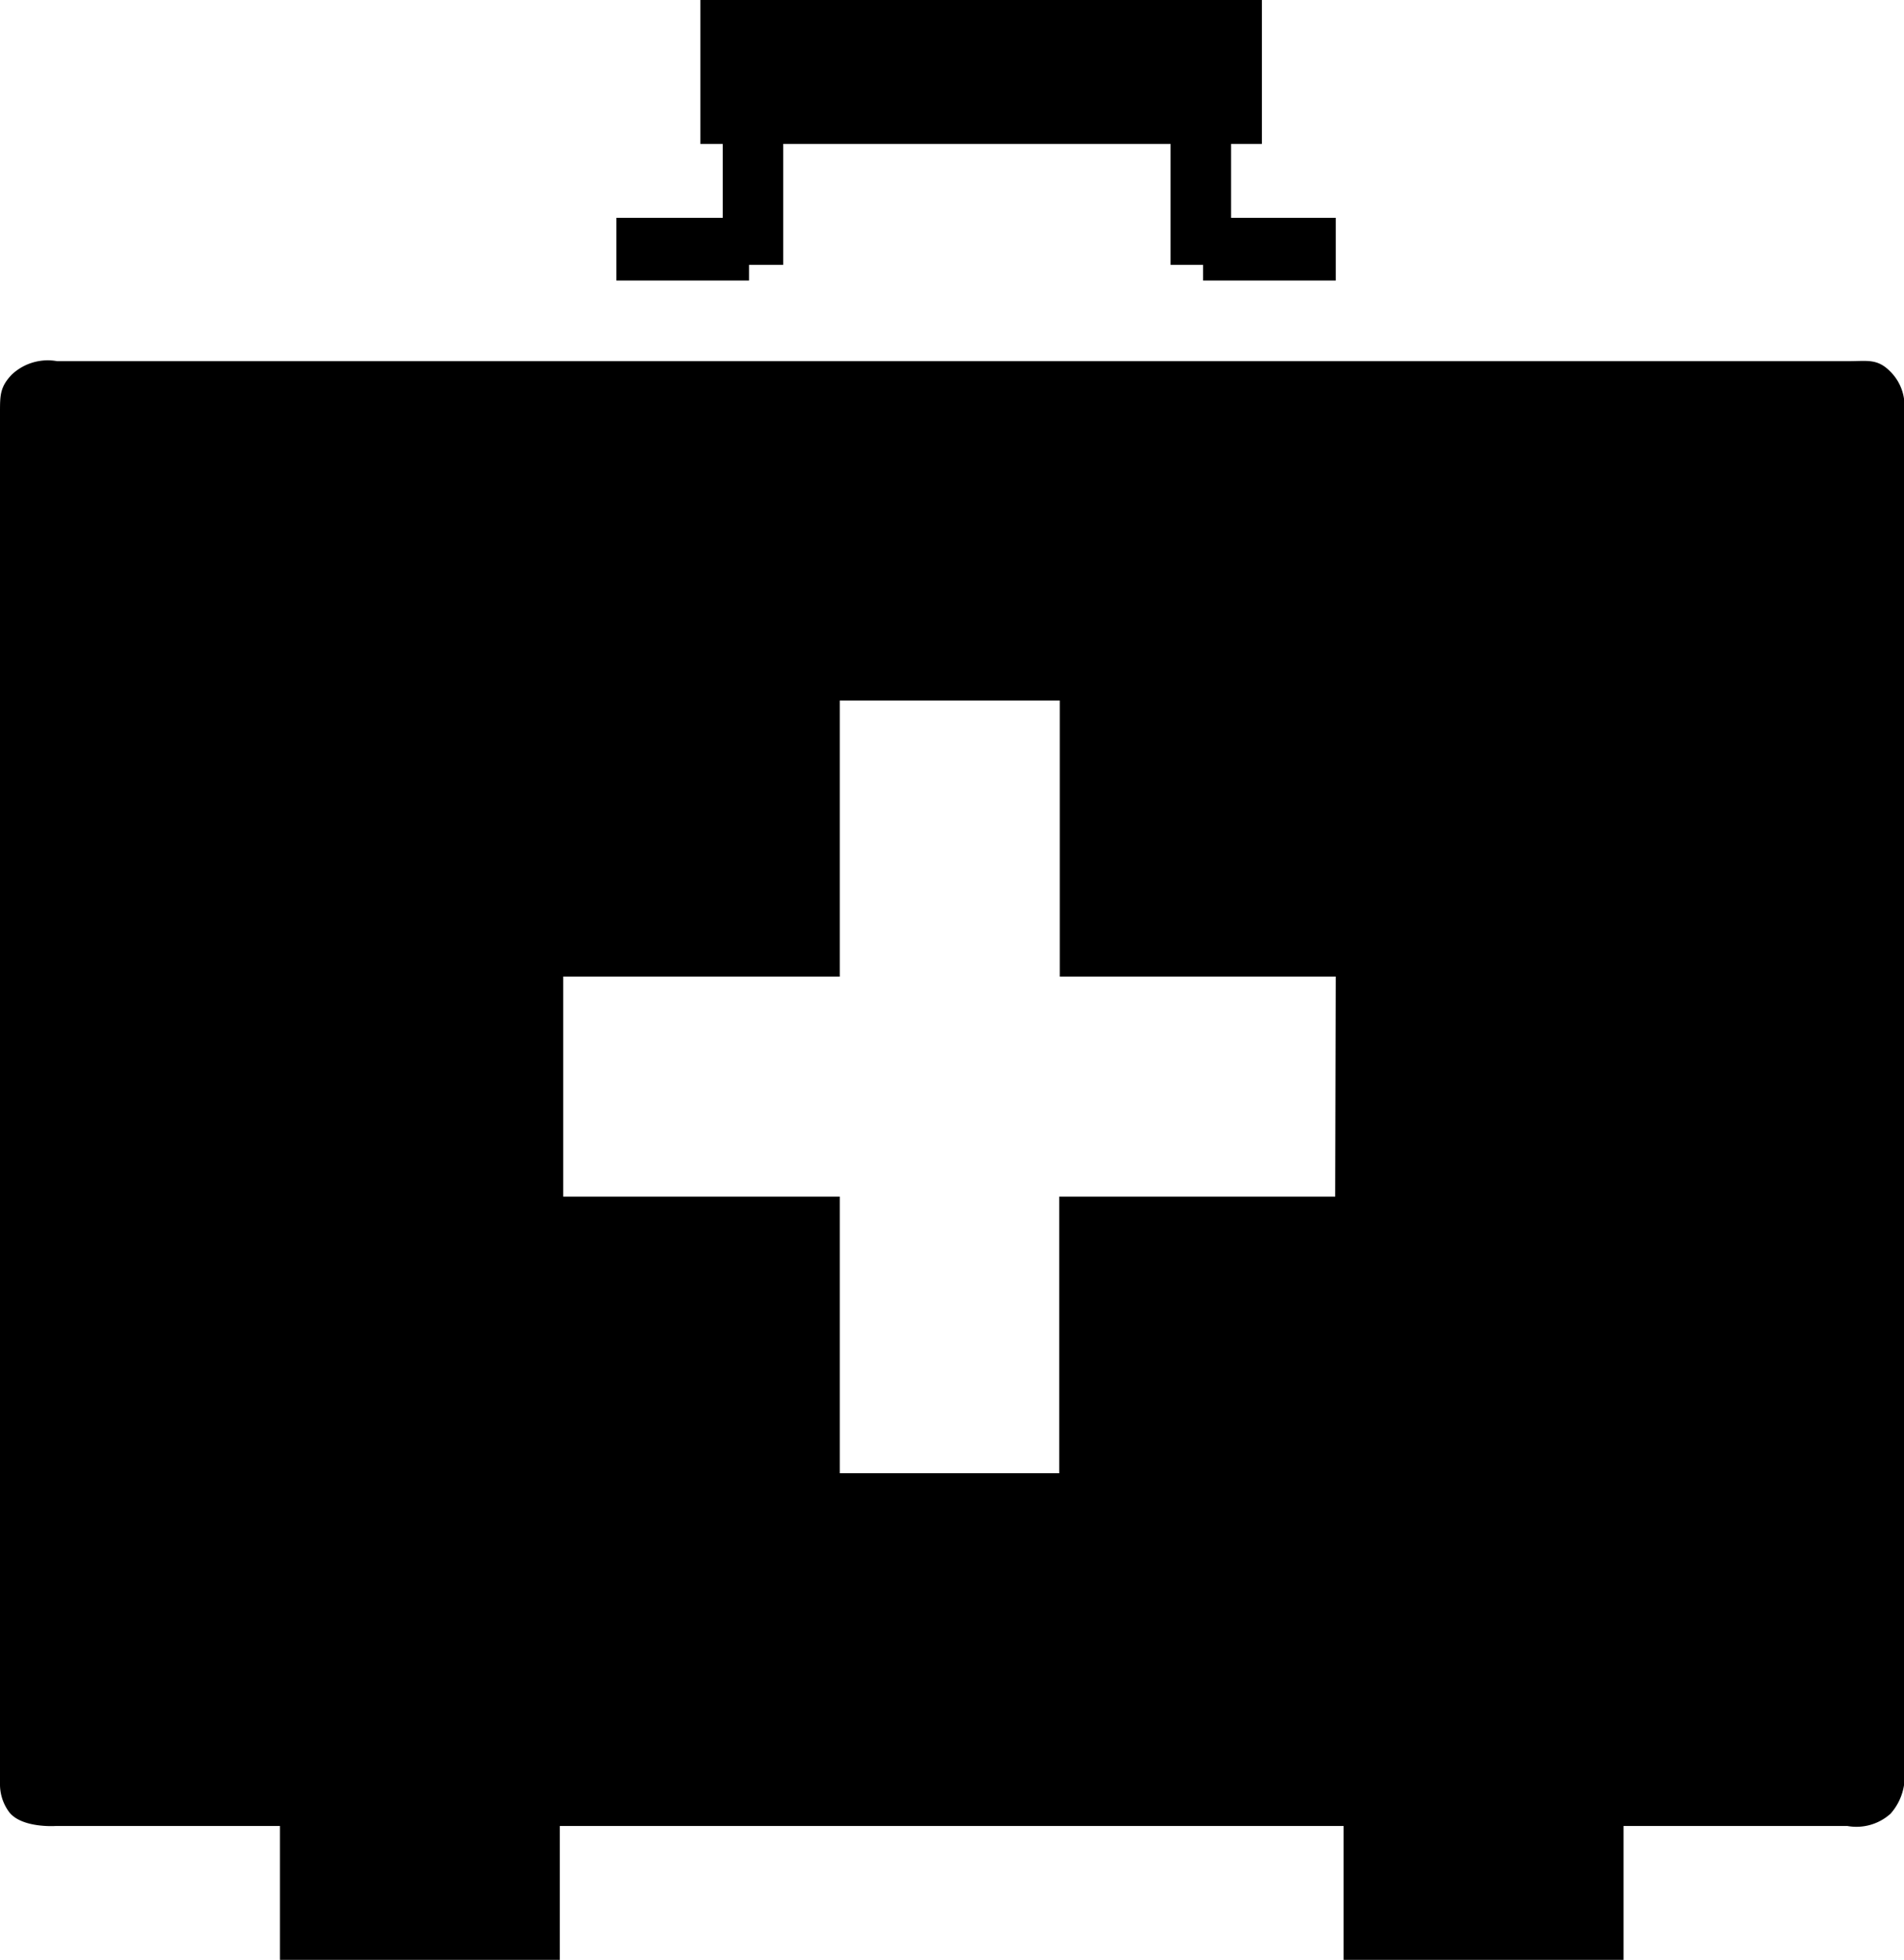 <svg id="Layer_1" data-name="Layer 1" xmlns="http://www.w3.org/2000/svg" viewBox="0 0 34.01 35">
  <title>ico-medical</title>
  <path d="M33.76,6.63c-.23-.23-.41-.18-.74-.18-10.67,0-21.34,0-32,0a.94.94,0,0,0-.81.24C0,6.91,0,7.06,0,7.37V31.58a1.05,1.05,0,0,0,0,.3.83.83,0,0,0,.17.49c.23.28.82.24.82.24H5V35h5V32.61H24V35h5V32.61h4a.91.91,0,0,0,.77-.22,1,1,0,0,0,.24-.82c0-8.07,0-16.13,0-24.2A.86.86,0,0,0,33.76,6.63ZM23.85,21.37H18.92v4.94H15V21.37H10.06V17.44H15V12.51h3.93v4.93h4.93Z" transform="translate(0)"/>
  <polygon points="21.99 3.89 21.99 2.57 22.54 2.57 22.54 0 12.51 0 12.51 2.57 12.91 2.57 12.91 3.89 11.01 3.89 11.01 5.01 13.38 5.01 13.38 4.73 13.99 4.73 13.99 2.57 20.91 2.57 20.91 4.73 21.49 4.73 21.49 5.01 23.86 5.01 23.86 3.89 21.99 3.89"/>
</svg>
